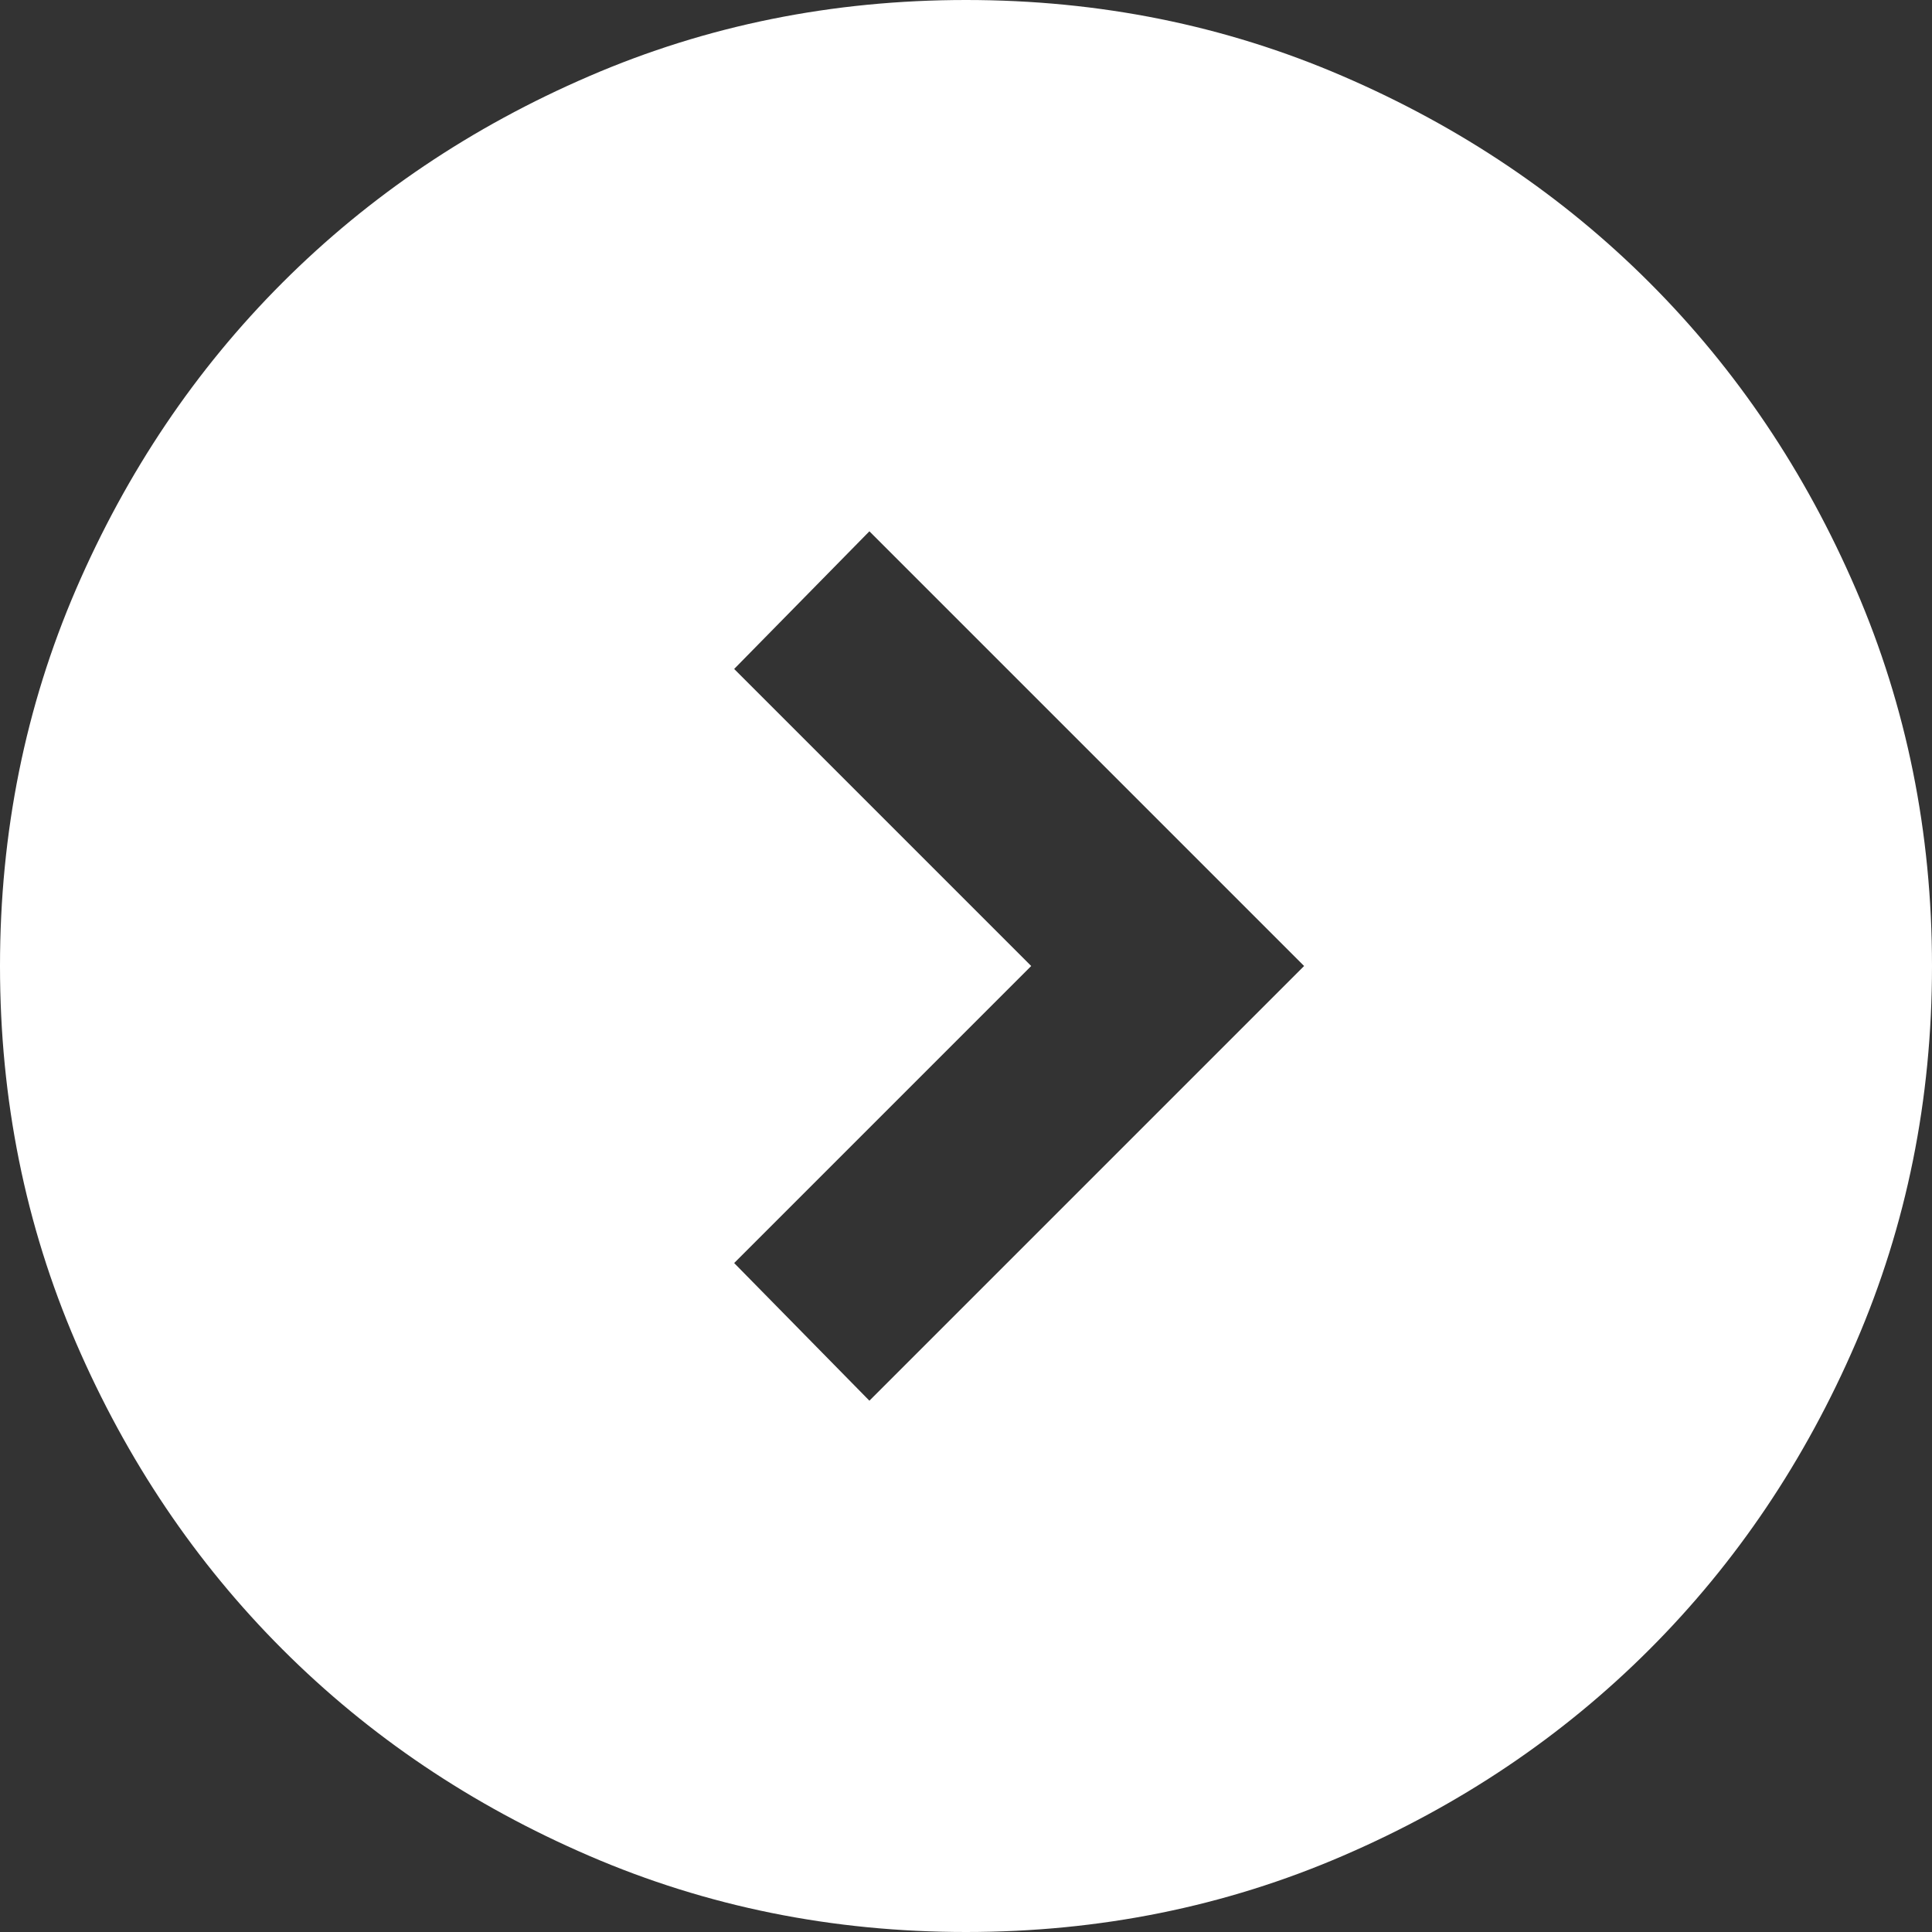 <svg width="44" height="44" viewBox="0 0 44 44" fill="none" xmlns="http://www.w3.org/2000/svg">
<rect x="0" y="0" width="44" height="44" fill="#333333" stroke="none"/>
<path d="M29.7 22L19.8 12.1L16.72 15.235L23.485 22L16.72 28.765L19.8 31.9L29.7 22ZM44 22C44 25.043 43.422 27.903 42.266 30.58C41.112 33.257 39.545 35.585 37.565 37.565C35.585 39.545 33.257 41.112 30.58 42.266C27.903 43.422 25.043 44 22 44C18.957 44 16.097 43.422 13.42 42.266C10.743 41.112 8.415 39.545 6.435 37.565C4.455 35.585 2.887 33.257 1.731 30.58C0.577 27.903 0 25.043 0 22C0 18.957 0.577 16.097 1.731 13.42C2.887 10.743 4.455 8.415 6.435 6.435C8.415 4.455 10.743 2.888 13.42 1.734C16.097 0.578 18.957 0 22 0C25.043 0 27.903 0.578 30.58 1.734C33.257 2.888 35.585 4.455 37.565 6.435C39.545 8.415 41.112 10.743 42.266 13.42C43.422 16.097 44 18.957 44 22Z" fill="white"/>
</svg>
